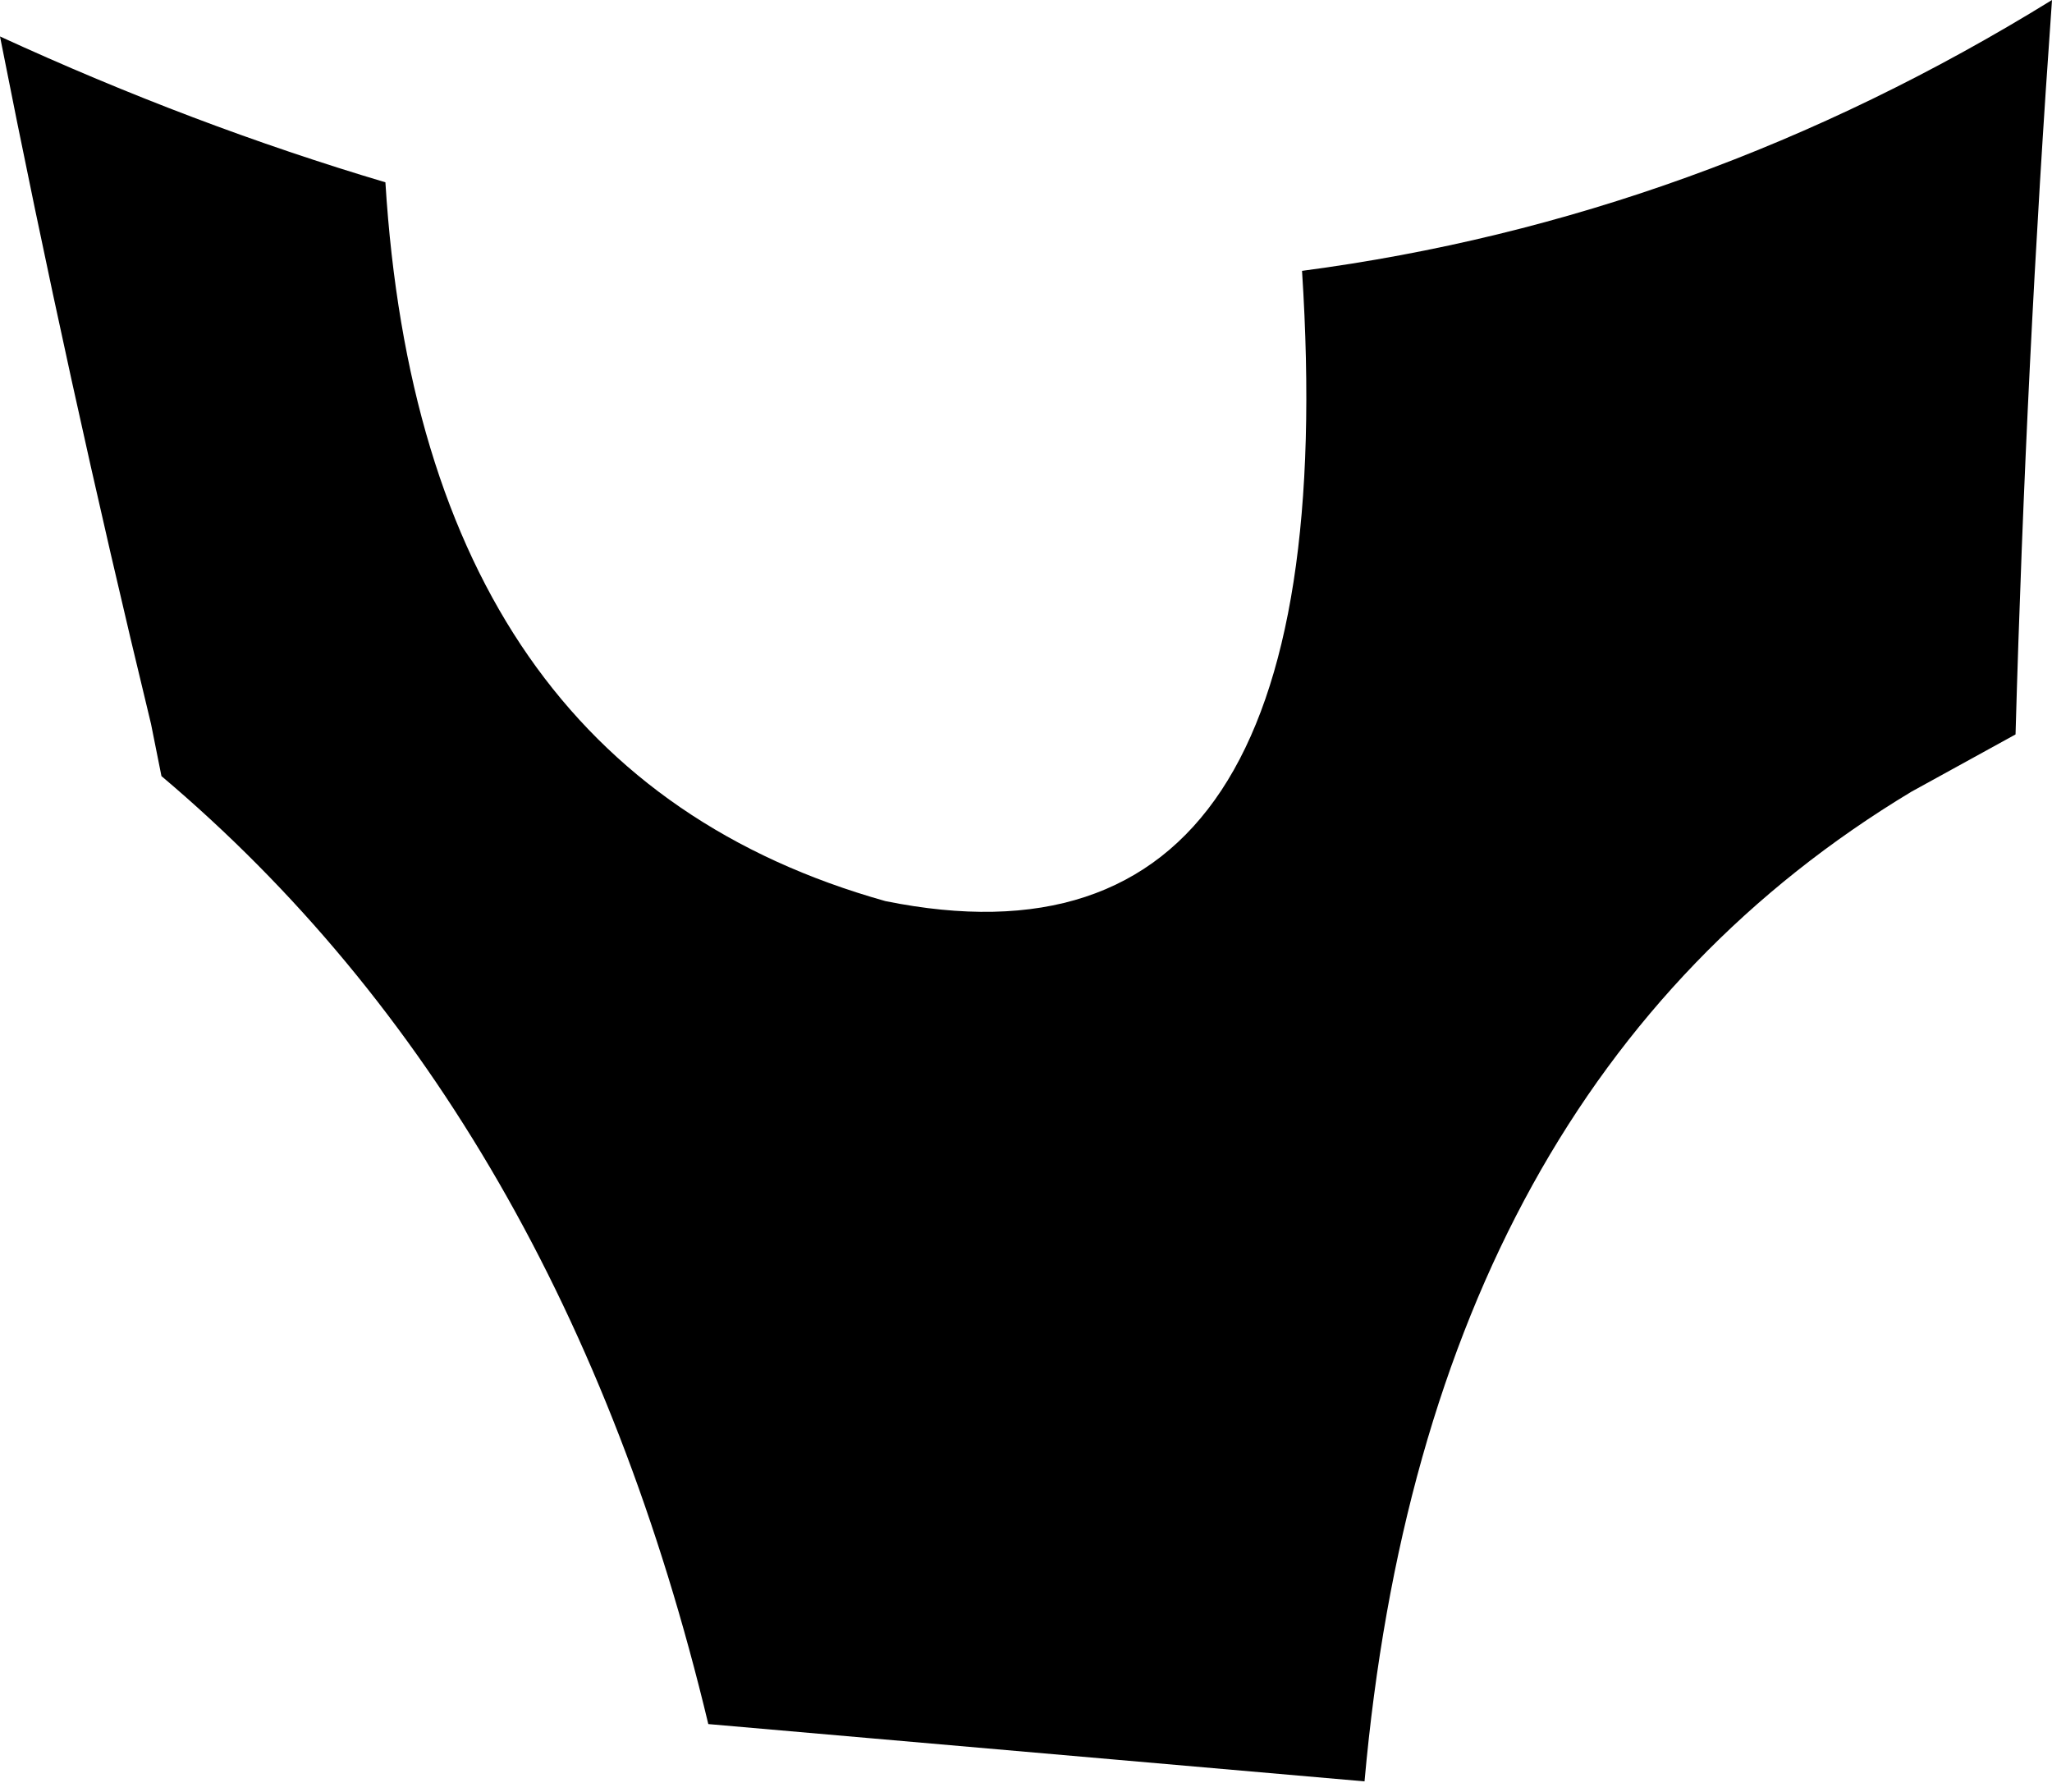 <?xml version="1.0" encoding="UTF-8" standalone="no"?>
<svg xmlns:xlink="http://www.w3.org/1999/xlink" height="17.2px" width="19.7px" xmlns="http://www.w3.org/2000/svg">
  <g transform="matrix(1.0, 0.0, 0.0, 1.0, -161.55, -224.75)">
    <path d="M174.05 227.35 Q177.85 226.85 181.25 224.75 181.0 228.25 180.9 231.8 L179.9 232.35 Q175.25 235.15 174.65 241.85 L168.35 241.3 Q166.95 235.45 163.1 232.2 L163.0 231.7 Q162.2 228.4 161.55 225.1 163.4 225.95 165.25 226.5 165.6 232.15 170.05 233.4 174.5 234.3 174.05 227.35" fill="#000000" fill-rule="evenodd" stroke="none"/>
  </g>
</svg>
